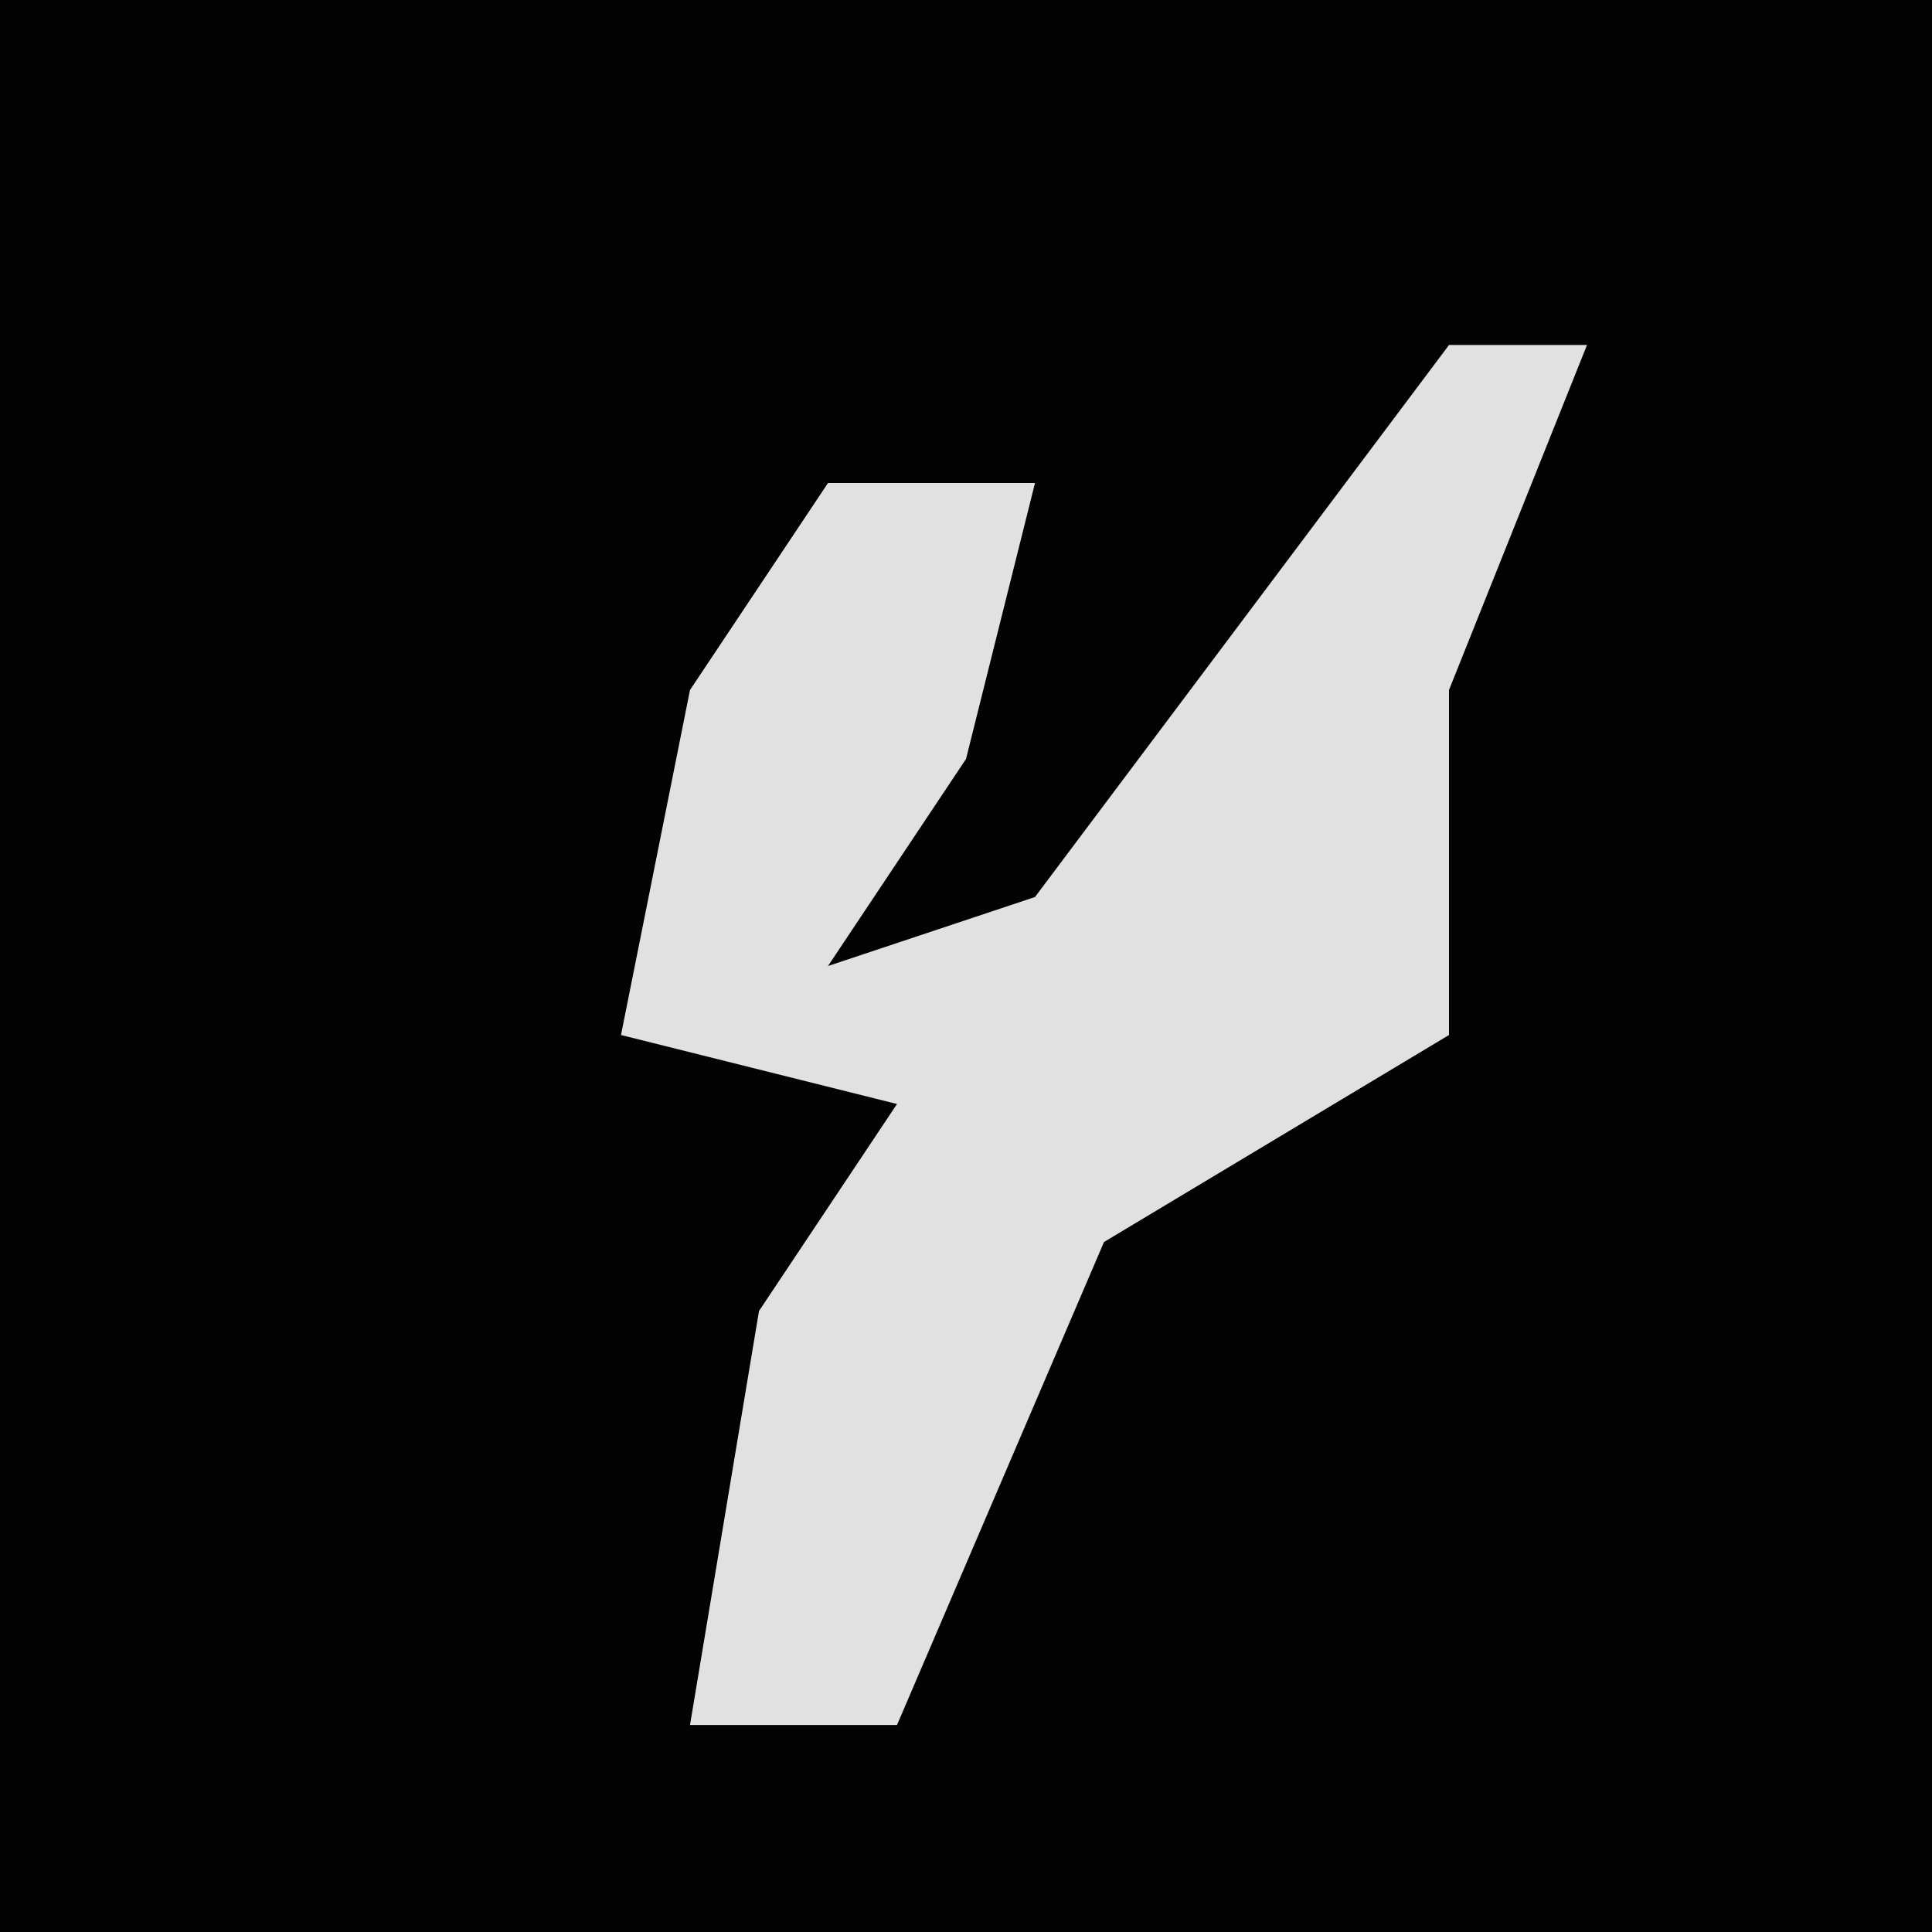 <?xml version="1.0" encoding="UTF-8"?>
<svg version="1.1" xmlns="http://www.w3.org/2000/svg" width="28" height="28">
<path d="M0,0 L28,0 L28,28 L0,28 Z " fill="#030303" transform="translate(0,0)"/>
<path d="M0,0 L2,0 L0,5 L0,8 L0,10 L-5,13 L-8,20 L-11,20 L-10,14 L-8,11 L-12,10 L-11,5 L-9,2 L-6,2 L-7,6 L-9,9 L-6,8 Z " fill="#E1E1E1" transform="translate(21,5)"/>
</svg>
